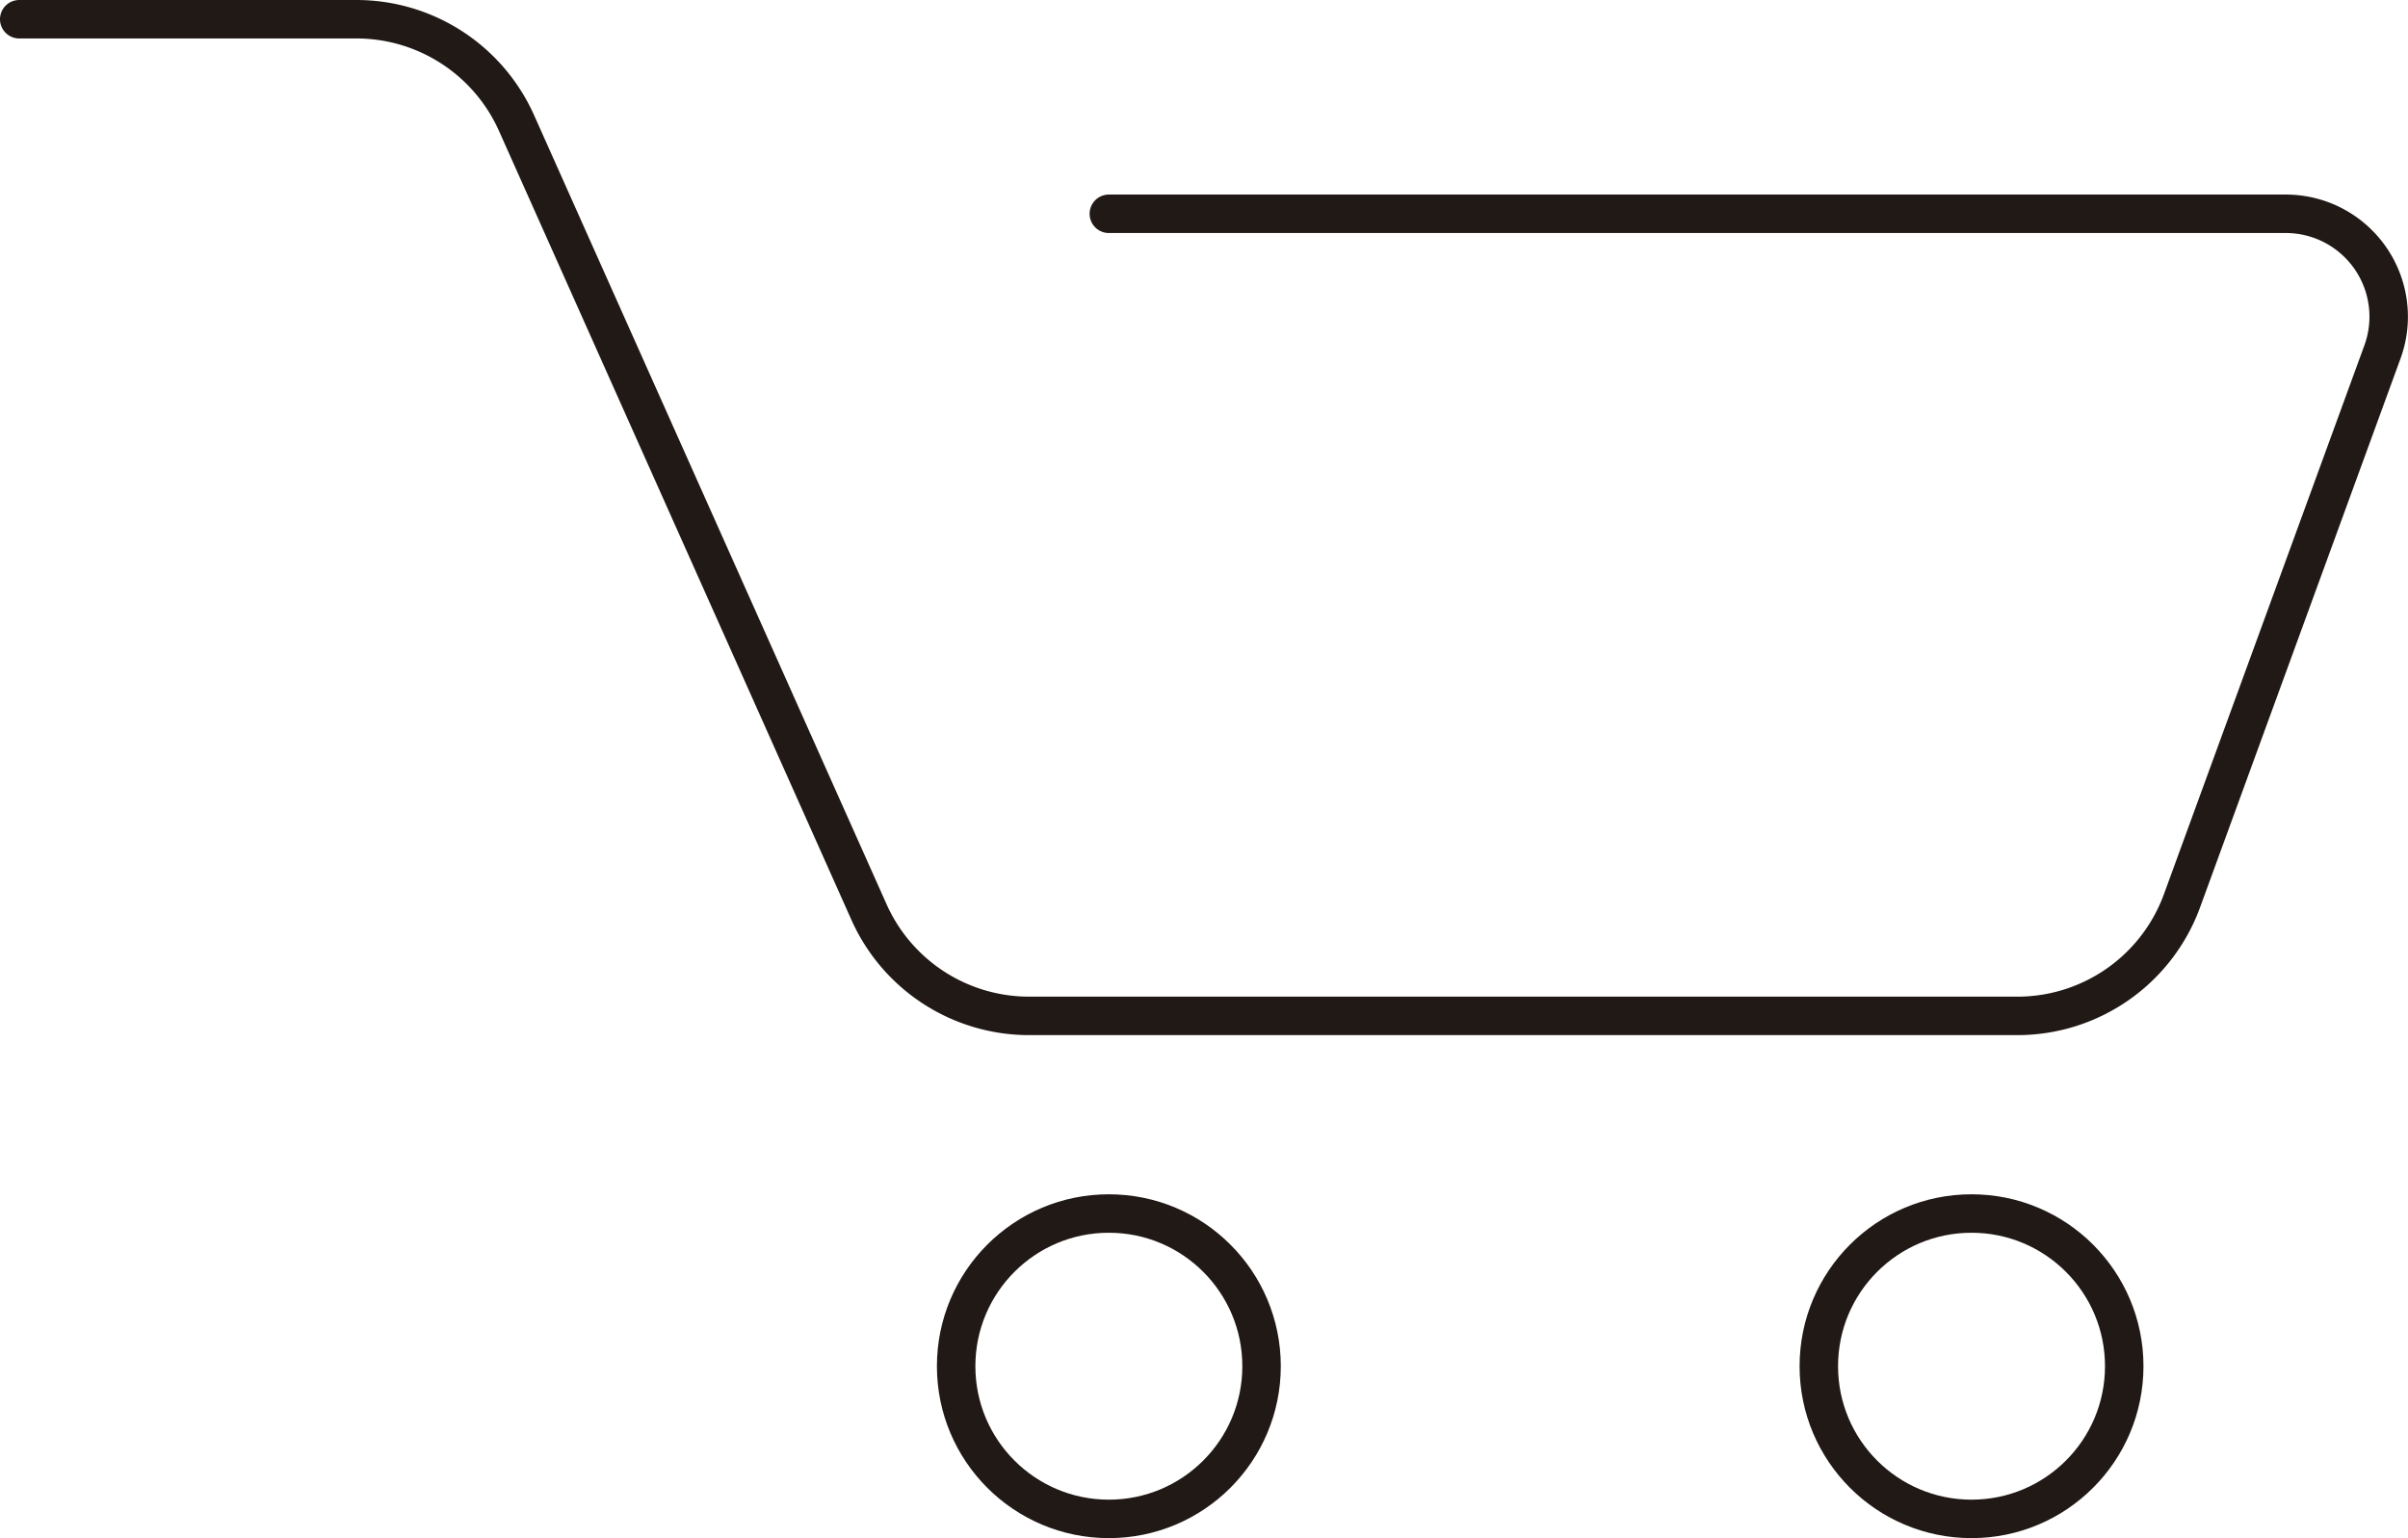<svg xmlns="http://www.w3.org/2000/svg" viewBox="0 0 438.21 279.95"><defs><style>.cls-1{fill:none;stroke:#211915;stroke-linecap:round;stroke-linejoin:round;stroke-width:7px;}</style></defs><title>cartwidget</title><g id="Capa_2" data-name="Capa 2"><g id="Capa_1-2" data-name="Capa 1"><path class="cls-1" d="M3.5,3.5H64.88A31.91,31.91,0,0,1,94,22.4L158.14,166a31.91,31.91,0,0,0,29.14,18.9H367.1a31.9,31.9,0,0,0,30-21l36.49-99.92A18.73,18.73,0,0,0,416,38.91H201.79"/><circle class="cls-1" cx="201.79" cy="248.66" r="27.79"/><circle class="cls-1" cx="358.78" cy="248.66" r="27.79"/></g></g></svg>